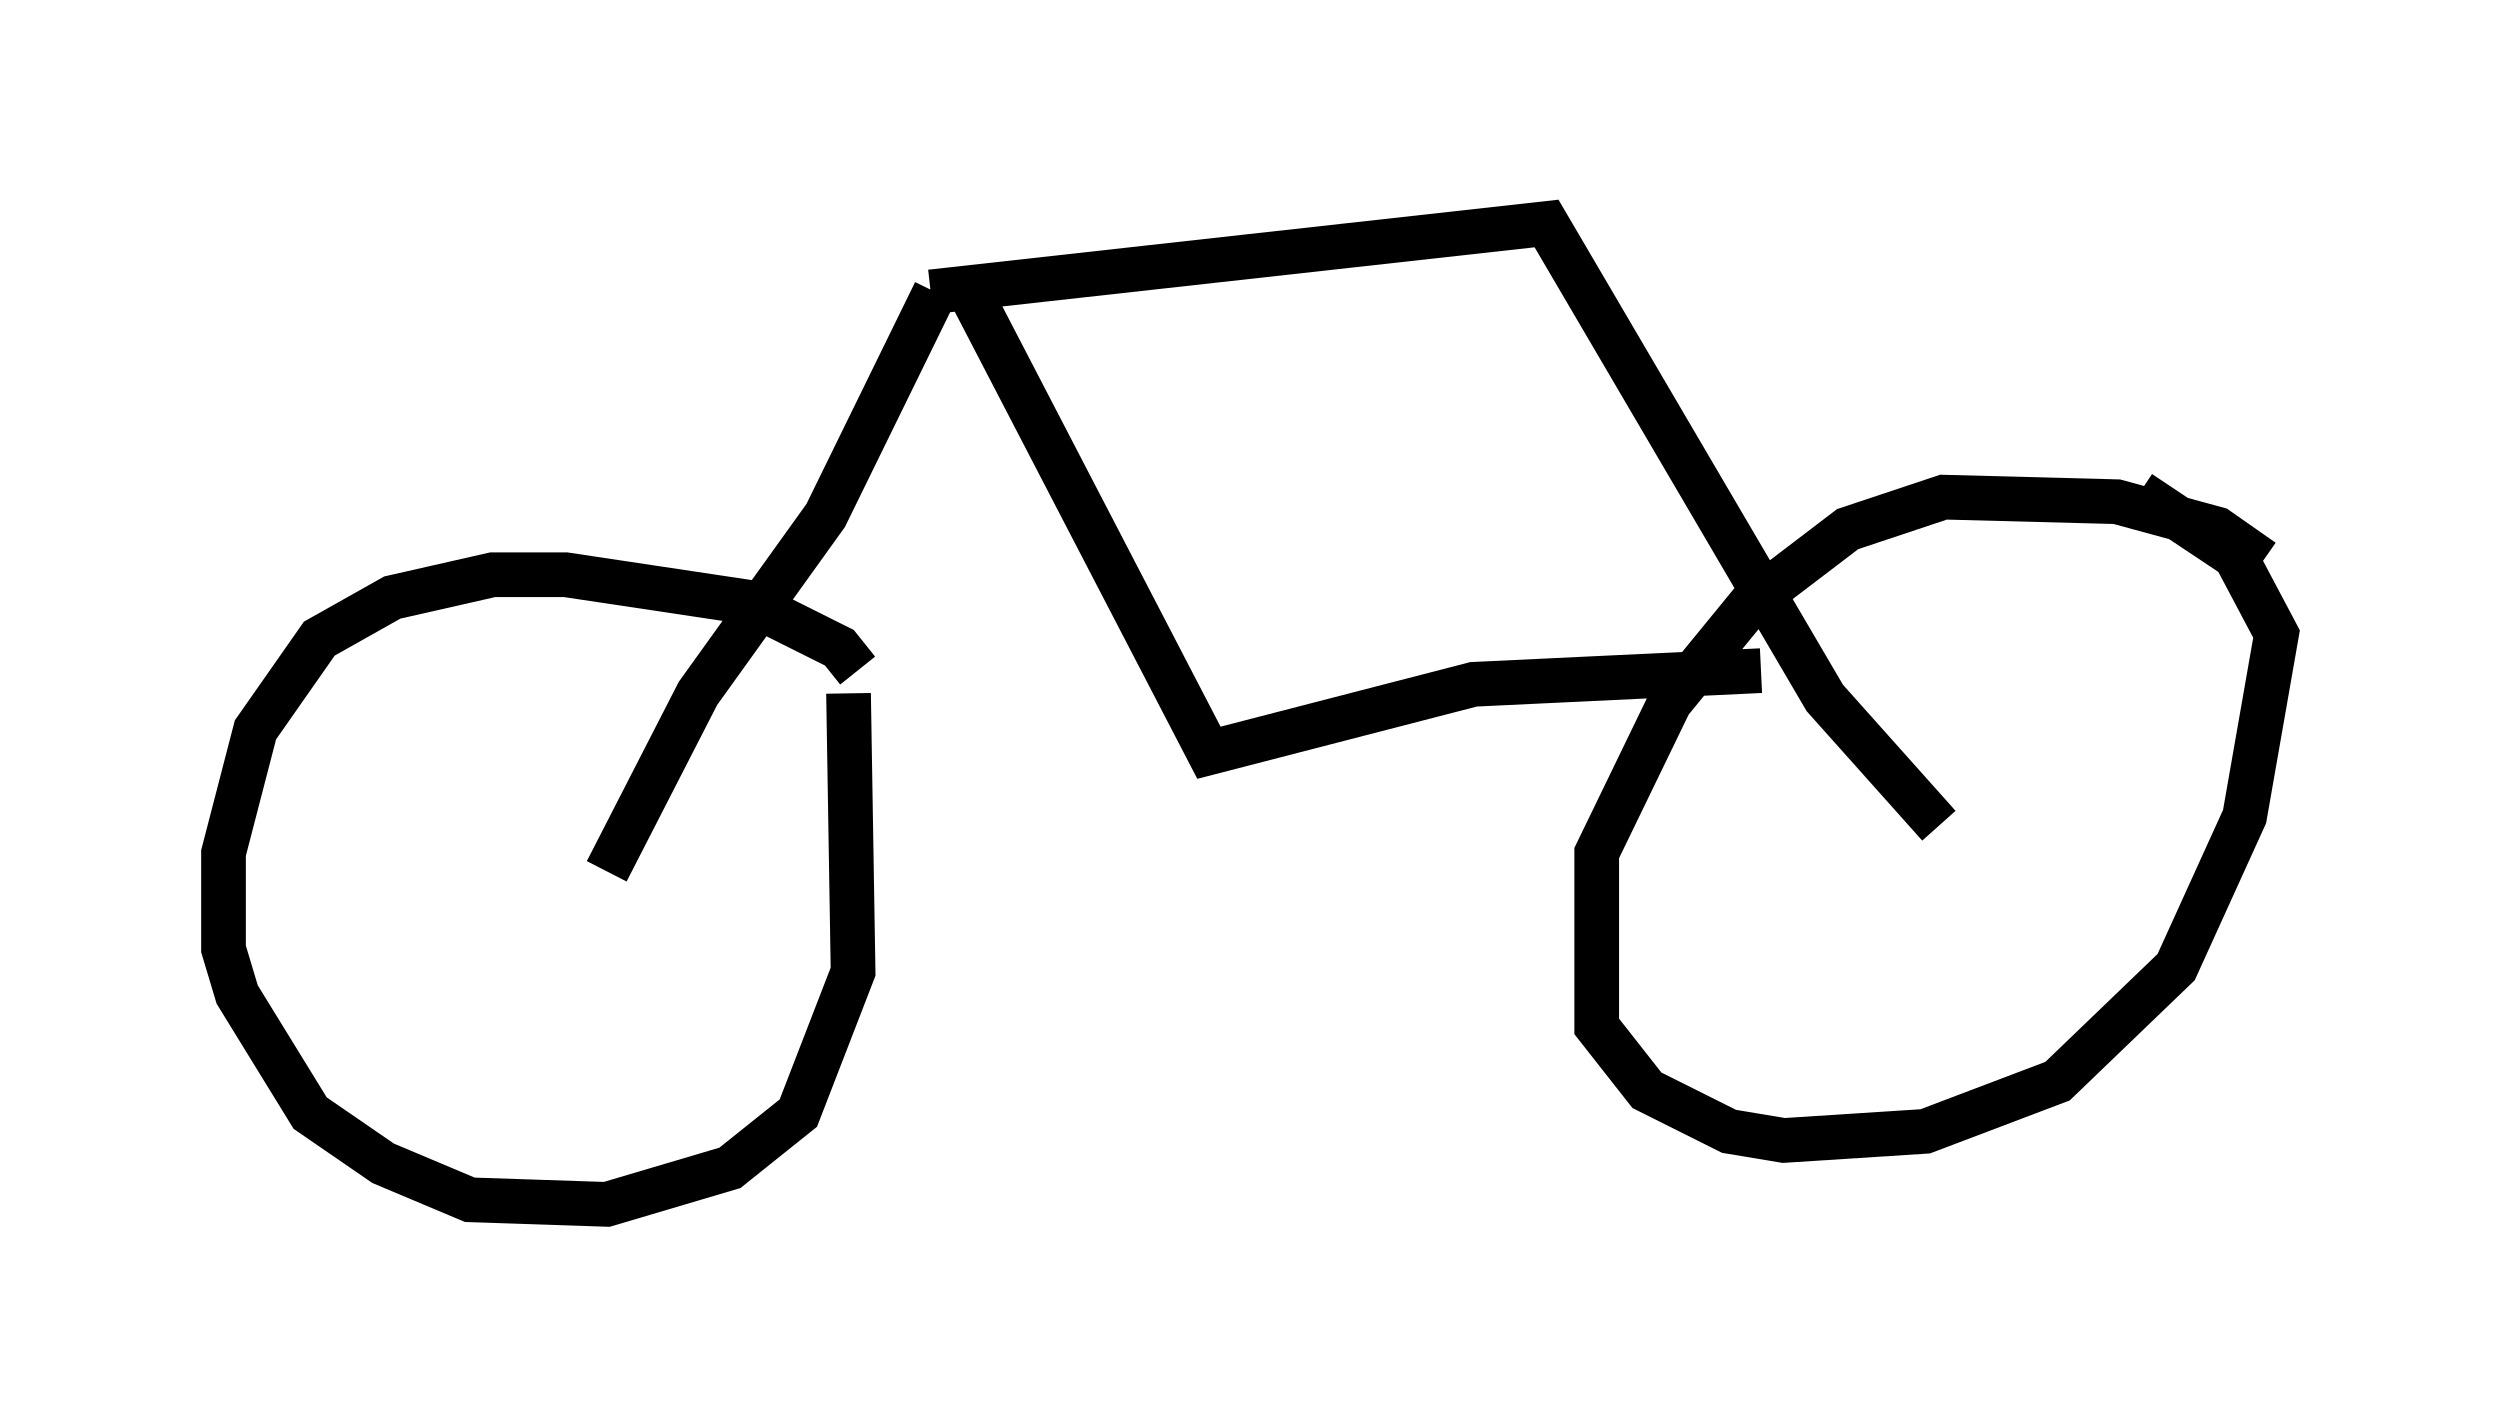 <?xml version="1.0" encoding="utf-8" ?>
<svg baseProfile="full" height="31.948" version="1.1" width="55.938" xmlns="http://www.w3.org/2000/svg" xmlns:ev="http://www.w3.org/2001/xml-events" xmlns:xlink="http://www.w3.org/1999/xlink"><defs /><rect fill="white" height="31.948" width="55.938" x="0" y="0" /><path d="M19.19, 16.025 m0.0, -1.021 l-0.408, -0.51 -2.042, -1.021 l-4.083, -0.613 -1.633, 0.0 l-2.246, 0.51 -1.633, 0.919 l-1.429, 2.042 -0.715, 2.756 l0.0, 2.144 0.306, 1.021 l1.633, 2.654 1.633, 1.123 l1.94, 0.817 3.063, 0.102 l2.756, -0.817 1.531, -1.225 l1.225, -3.165 -0.102, -6.227 m31.646, -2.96 l-1.021, -0.715 -2.246, -0.613 l-3.879, -0.102 -2.144, 0.715 l-2.144, 1.633 -1.838, 2.246 l-1.633, 3.369 0.0, 3.879 l1.123, 1.429 1.838, 0.919 l1.225, 0.204 3.165, -0.204 l2.96, -1.123 2.654, -2.552 l1.531, -3.369 0.715, -4.083 l-0.919, -1.735 -2.144, -1.429 m-35.525, 8.167 l0.0, 0.0 m1.225, 0.306 l2.042, -3.981 2.858, -3.981 l2.45, -5.002 m-0.102, 0.0 l13.781, -1.531 6.227, 10.617 l2.552, 2.858 m-21.846, -12.25 l5.513, 10.617 5.921, -1.531 l6.431, -0.306 " fill="none" stroke="black" stroke-width="1" /></svg>
